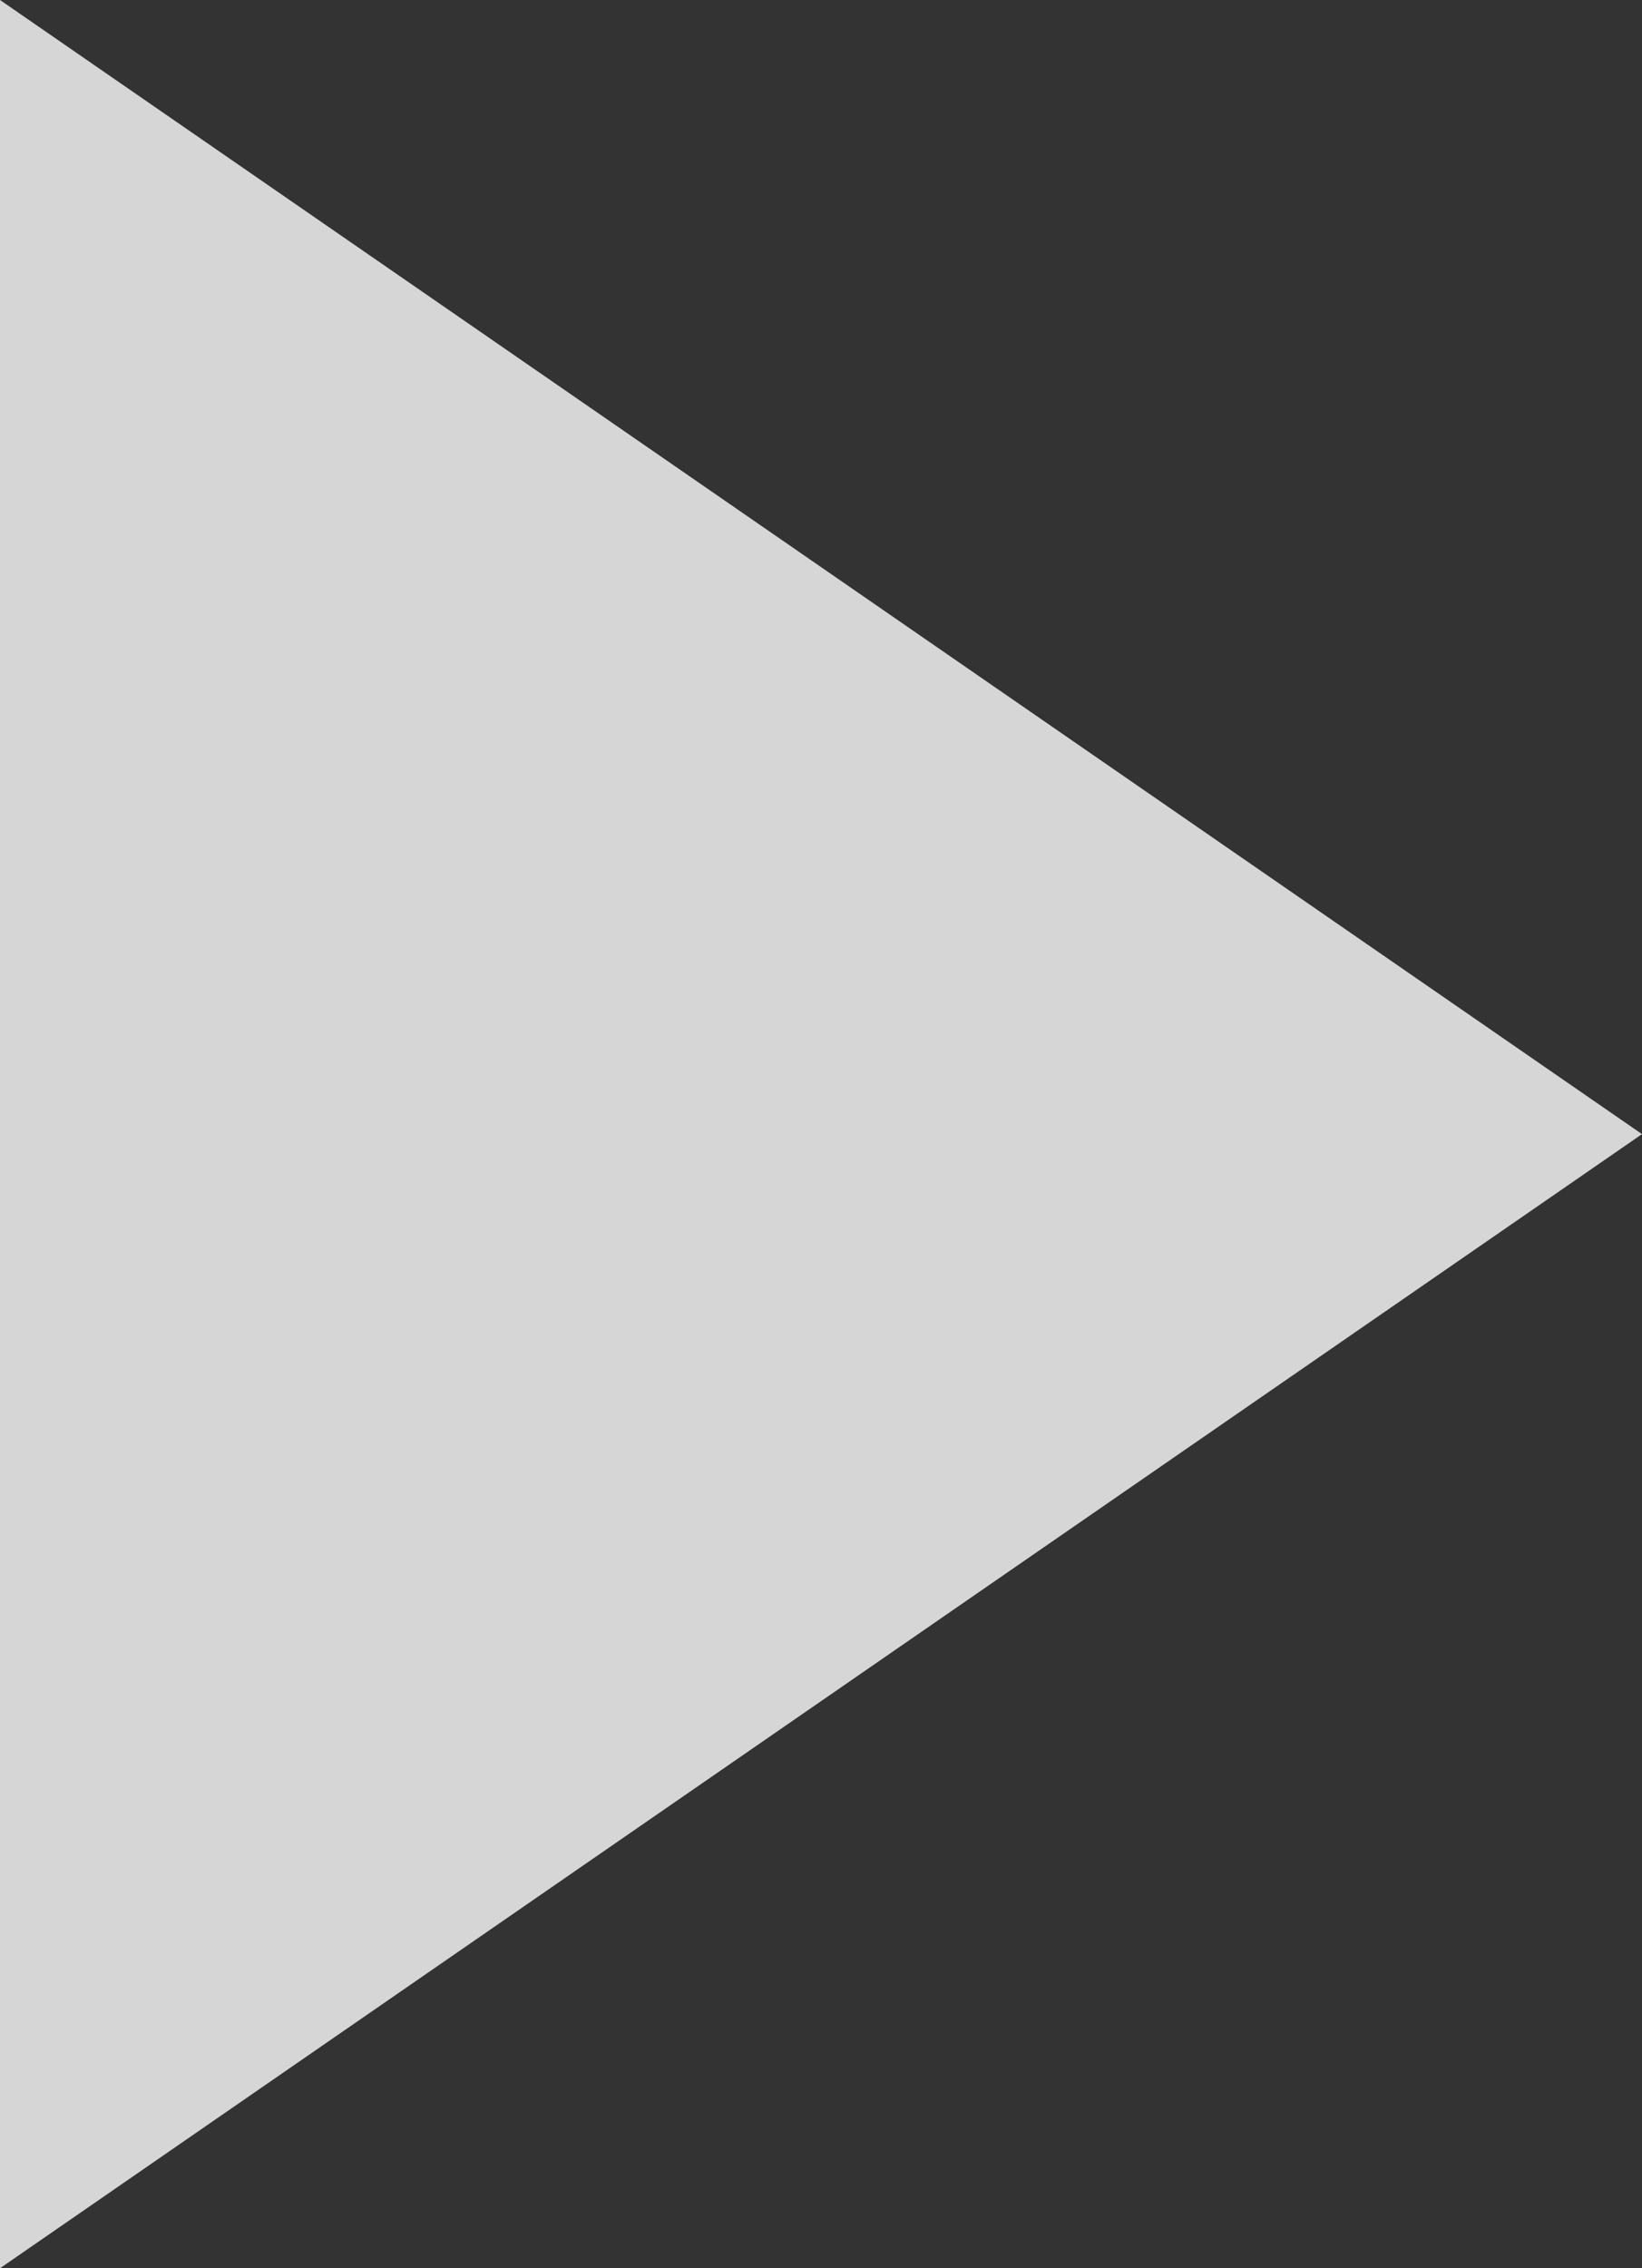 <svg width="42" height="58" fill="none" xmlns="http://www.w3.org/2000/svg"><rect width="100%" height="100%" fill="#333333" stroke="none"/><path d="M42 29L0 0v58l42-29z" fill="#fff" fill-opacity=".8"/></svg>
